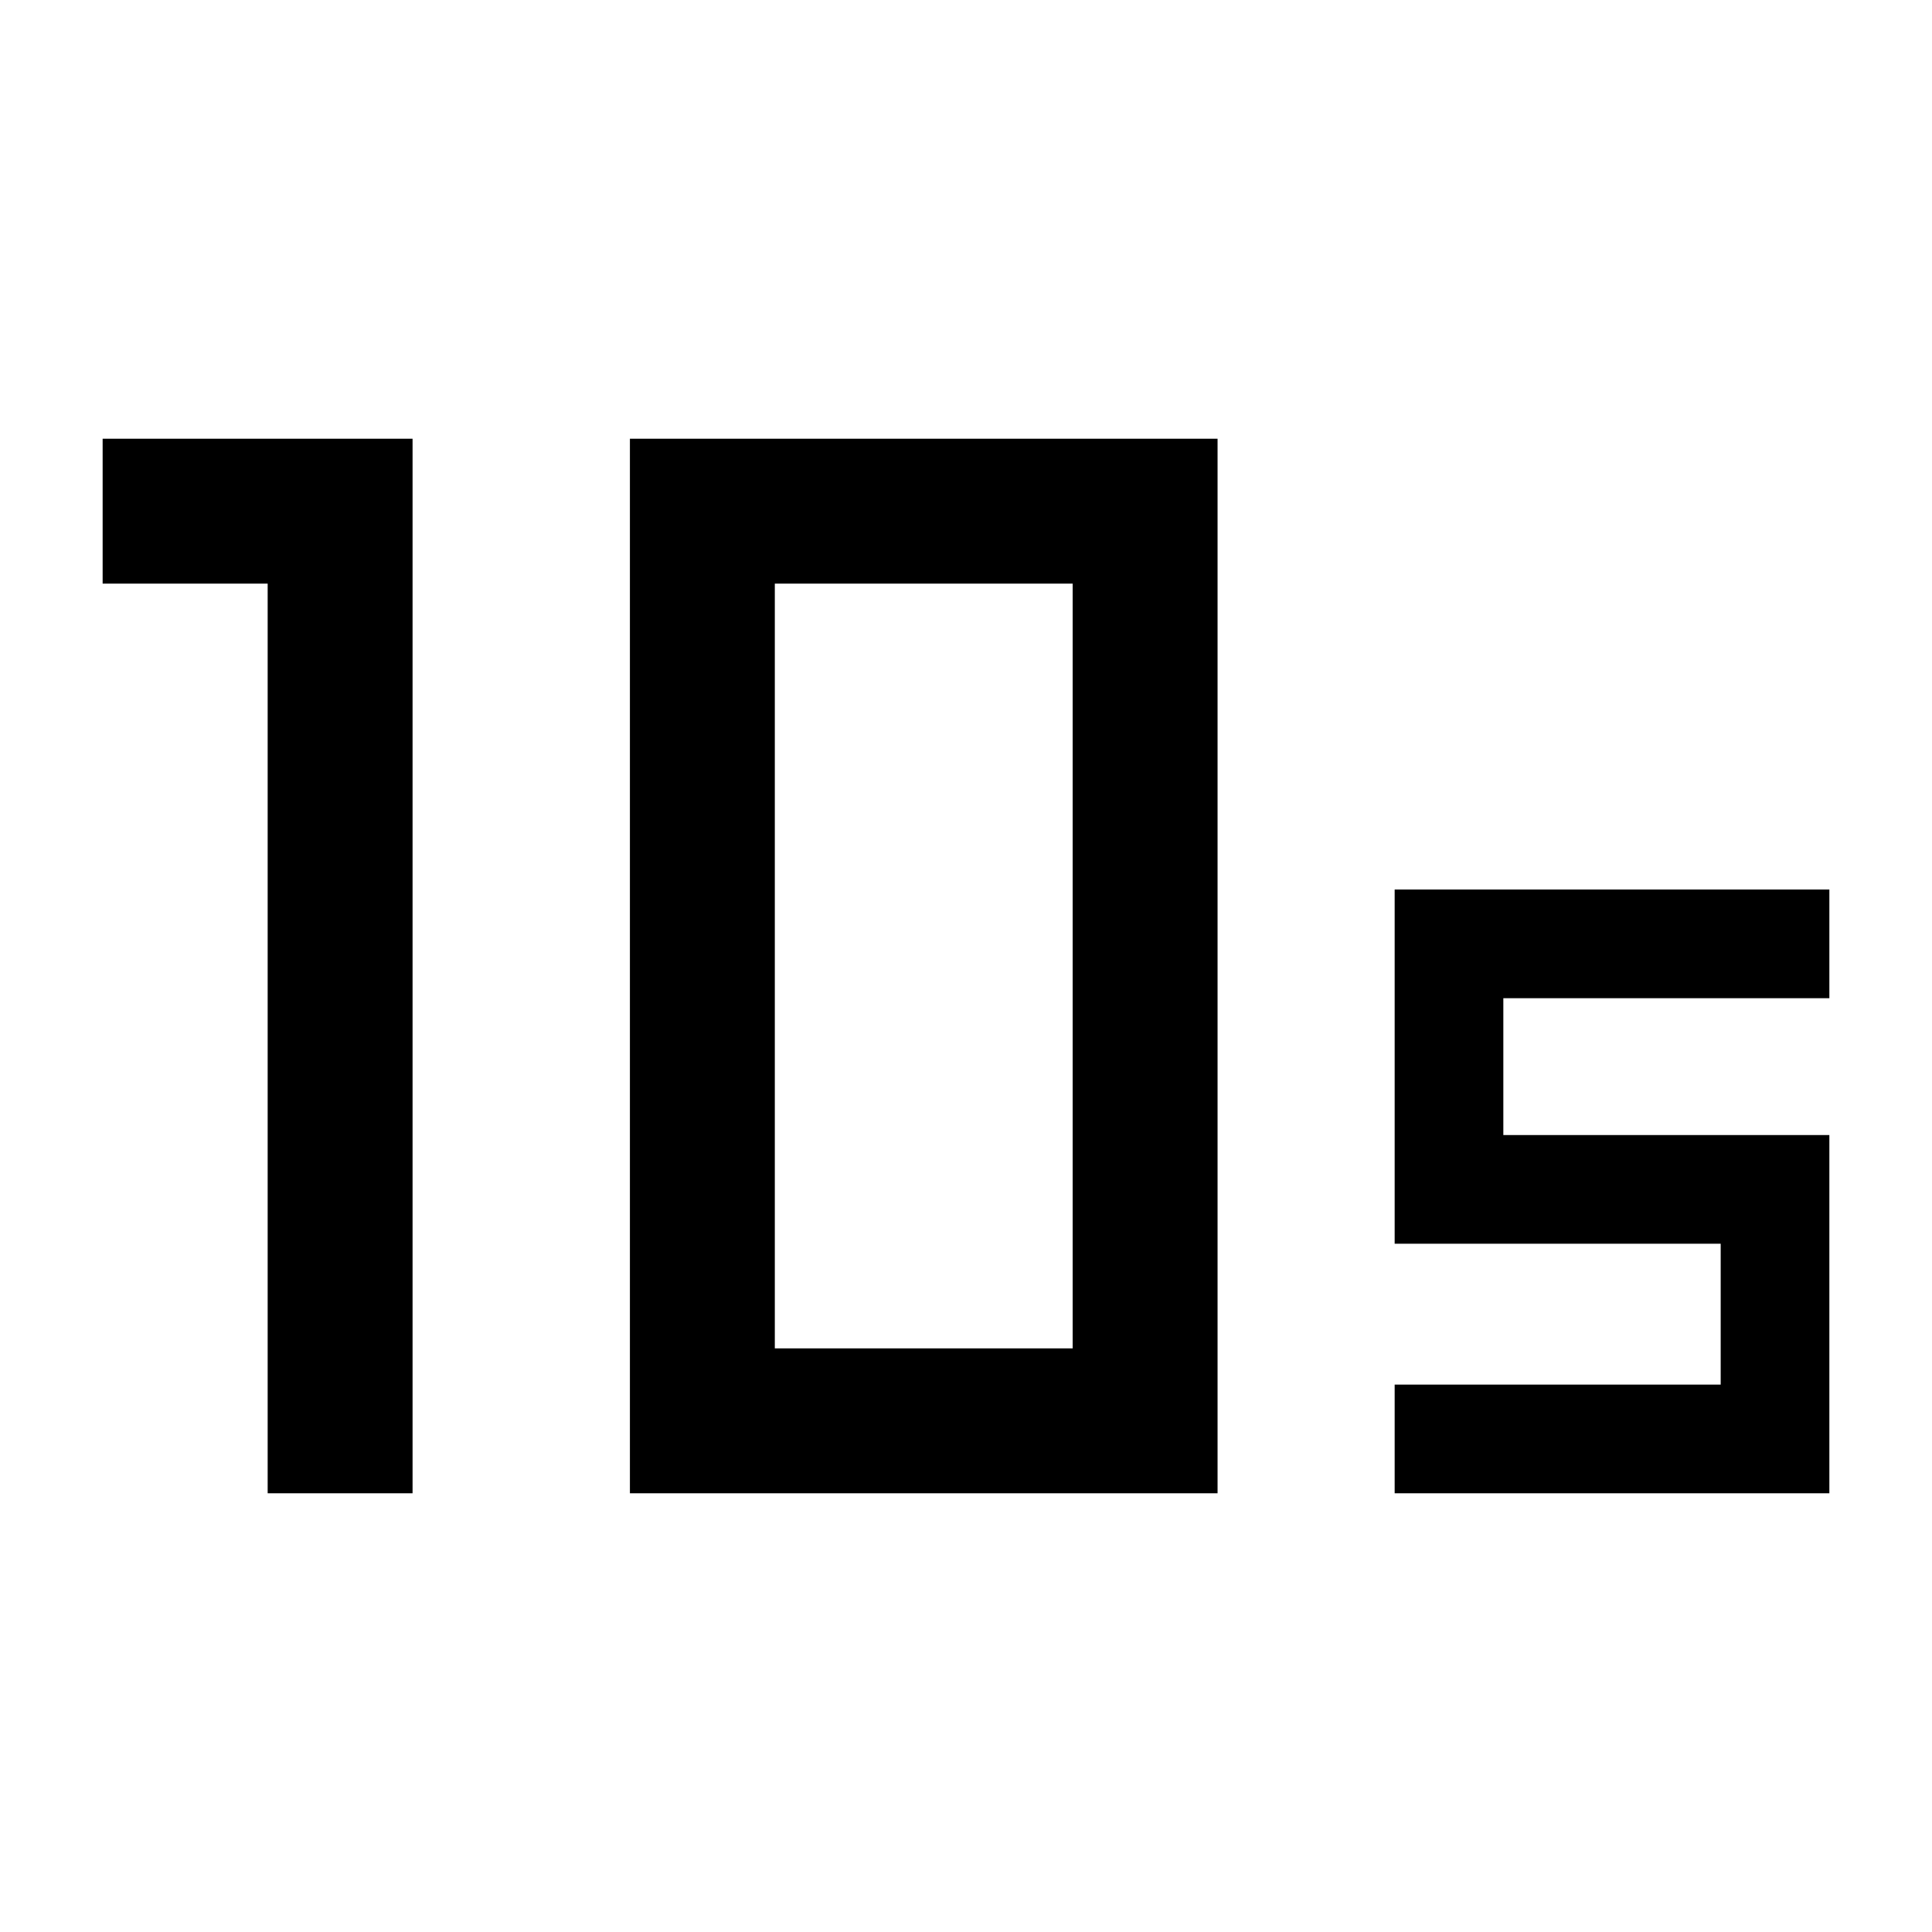 <svg xmlns="http://www.w3.org/2000/svg" height="24" width="24"><path d="M9.625 16.75H13.325V7.25H9.625ZM7.825 18.55V5.45H15.125V18.55ZM3.325 18.55V7.25H1.275V5.45H5.125V18.55ZM17.325 18.55V17.2H21.375V15.45H17.325V11.05H22.725V12.4H18.675V14.1H22.725V18.55Z"/></svg>